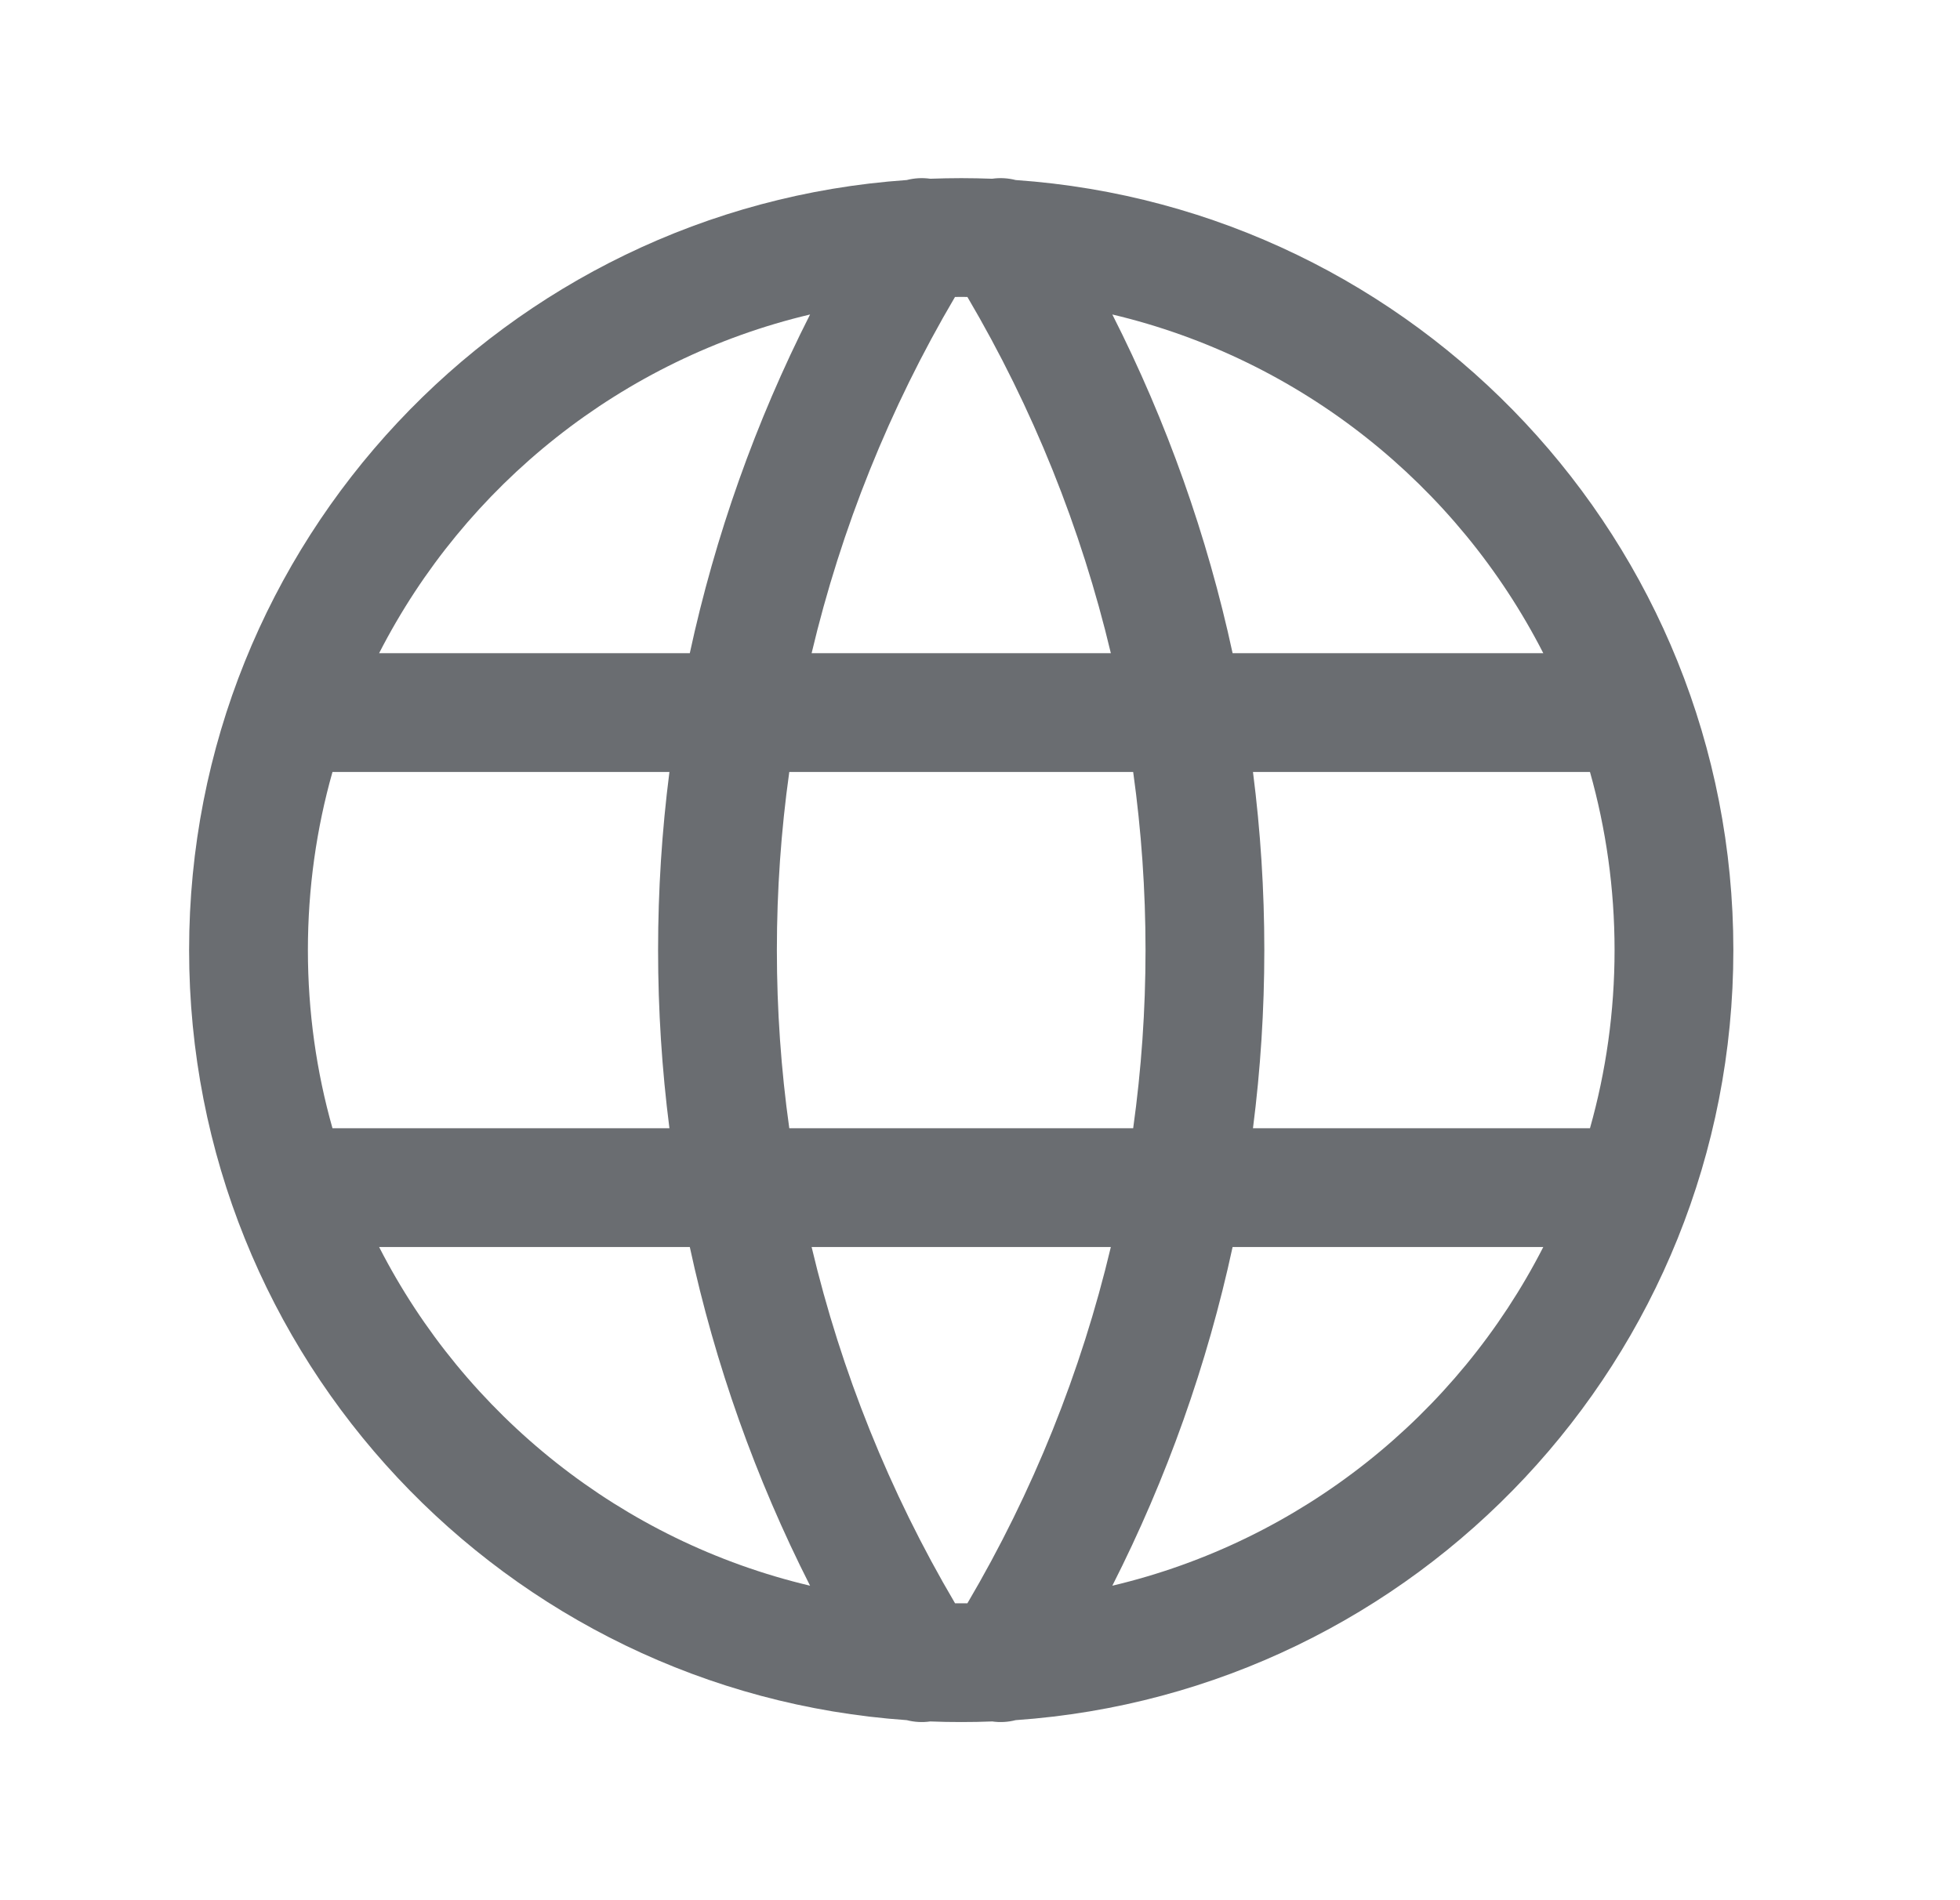 <svg width="33" height="32" viewBox="0 0 33 32" fill="none" xmlns="http://www.w3.org/2000/svg">
<g clip-path="url(#clip0_414_11916)">
<path fill-rule="evenodd" clip-rule="evenodd" d="M16.184 3C16.009 3 15.835 3.004 15.662 3.01C15.529 2.991 15.395 2.999 15.266 3.032C8.515 3.503 3.184 9.129 3.184 16C3.184 22.872 8.515 28.498 15.267 28.968C15.395 29.001 15.529 29.009 15.662 28.99C15.835 28.997 16.009 29 16.184 29C16.358 29 16.532 28.997 16.706 28.99C16.838 29.009 16.973 29.001 17.1 28.968C23.852 28.498 29.184 22.872 29.184 16C29.184 9.129 23.852 3.503 17.101 3.032C16.973 2.999 16.838 2.991 16.705 3.01C16.532 3.004 16.358 3 16.184 3ZM16.288 5.001C16.253 5 16.218 5 16.184 5C16.149 5 16.114 5 16.079 5.001C14.975 6.876 14.163 8.899 13.665 11H18.703C18.204 8.899 17.392 6.876 16.288 5.001ZM19.079 13H13.289C13.15 13.991 13.08 14.993 13.08 16C13.08 17.008 13.15 18.01 13.289 19H19.079C19.217 18.01 19.287 17.008 19.287 16C19.287 14.993 19.217 13.991 19.079 13ZM21.096 19C21.223 18.009 21.287 17.007 21.287 16C21.287 14.994 21.223 13.992 21.096 13H26.77C27.039 13.954 27.184 14.96 27.184 16C27.184 17.04 27.039 18.047 26.77 19H21.096ZM18.703 21H13.665C14.163 23.101 14.975 25.125 16.08 27C16.114 27 16.149 27 16.184 27C16.218 27 16.253 27 16.288 27C17.392 25.125 18.204 23.101 18.703 21ZM18.728 26.704C19.646 24.894 20.326 22.977 20.753 21H25.984C24.537 23.832 21.898 25.954 18.728 26.704ZM20.753 11C20.326 9.024 19.646 7.106 18.728 5.296C21.898 6.047 24.537 8.168 25.984 11H20.753ZM13.639 26.704C12.721 24.894 12.041 22.977 11.614 21H6.383C7.831 23.832 10.47 25.954 13.639 26.704ZM11.08 16C11.08 14.994 11.144 13.992 11.271 13H5.598C5.328 13.954 5.184 14.96 5.184 16C5.184 17.04 5.328 18.047 5.598 19H11.271C11.144 18.009 11.08 17.007 11.08 16ZM11.614 11C12.041 9.024 12.721 7.106 13.639 5.296C10.47 6.047 7.831 8.168 6.383 11H11.614Z" fill="#6A6D71"/>
</g>
<defs>
<clipPath id="clip0_414_11916">
<rect width="32" height="32" fill="white" transform="translate(0.184)"/>
</clipPath>
</defs>
</svg>
